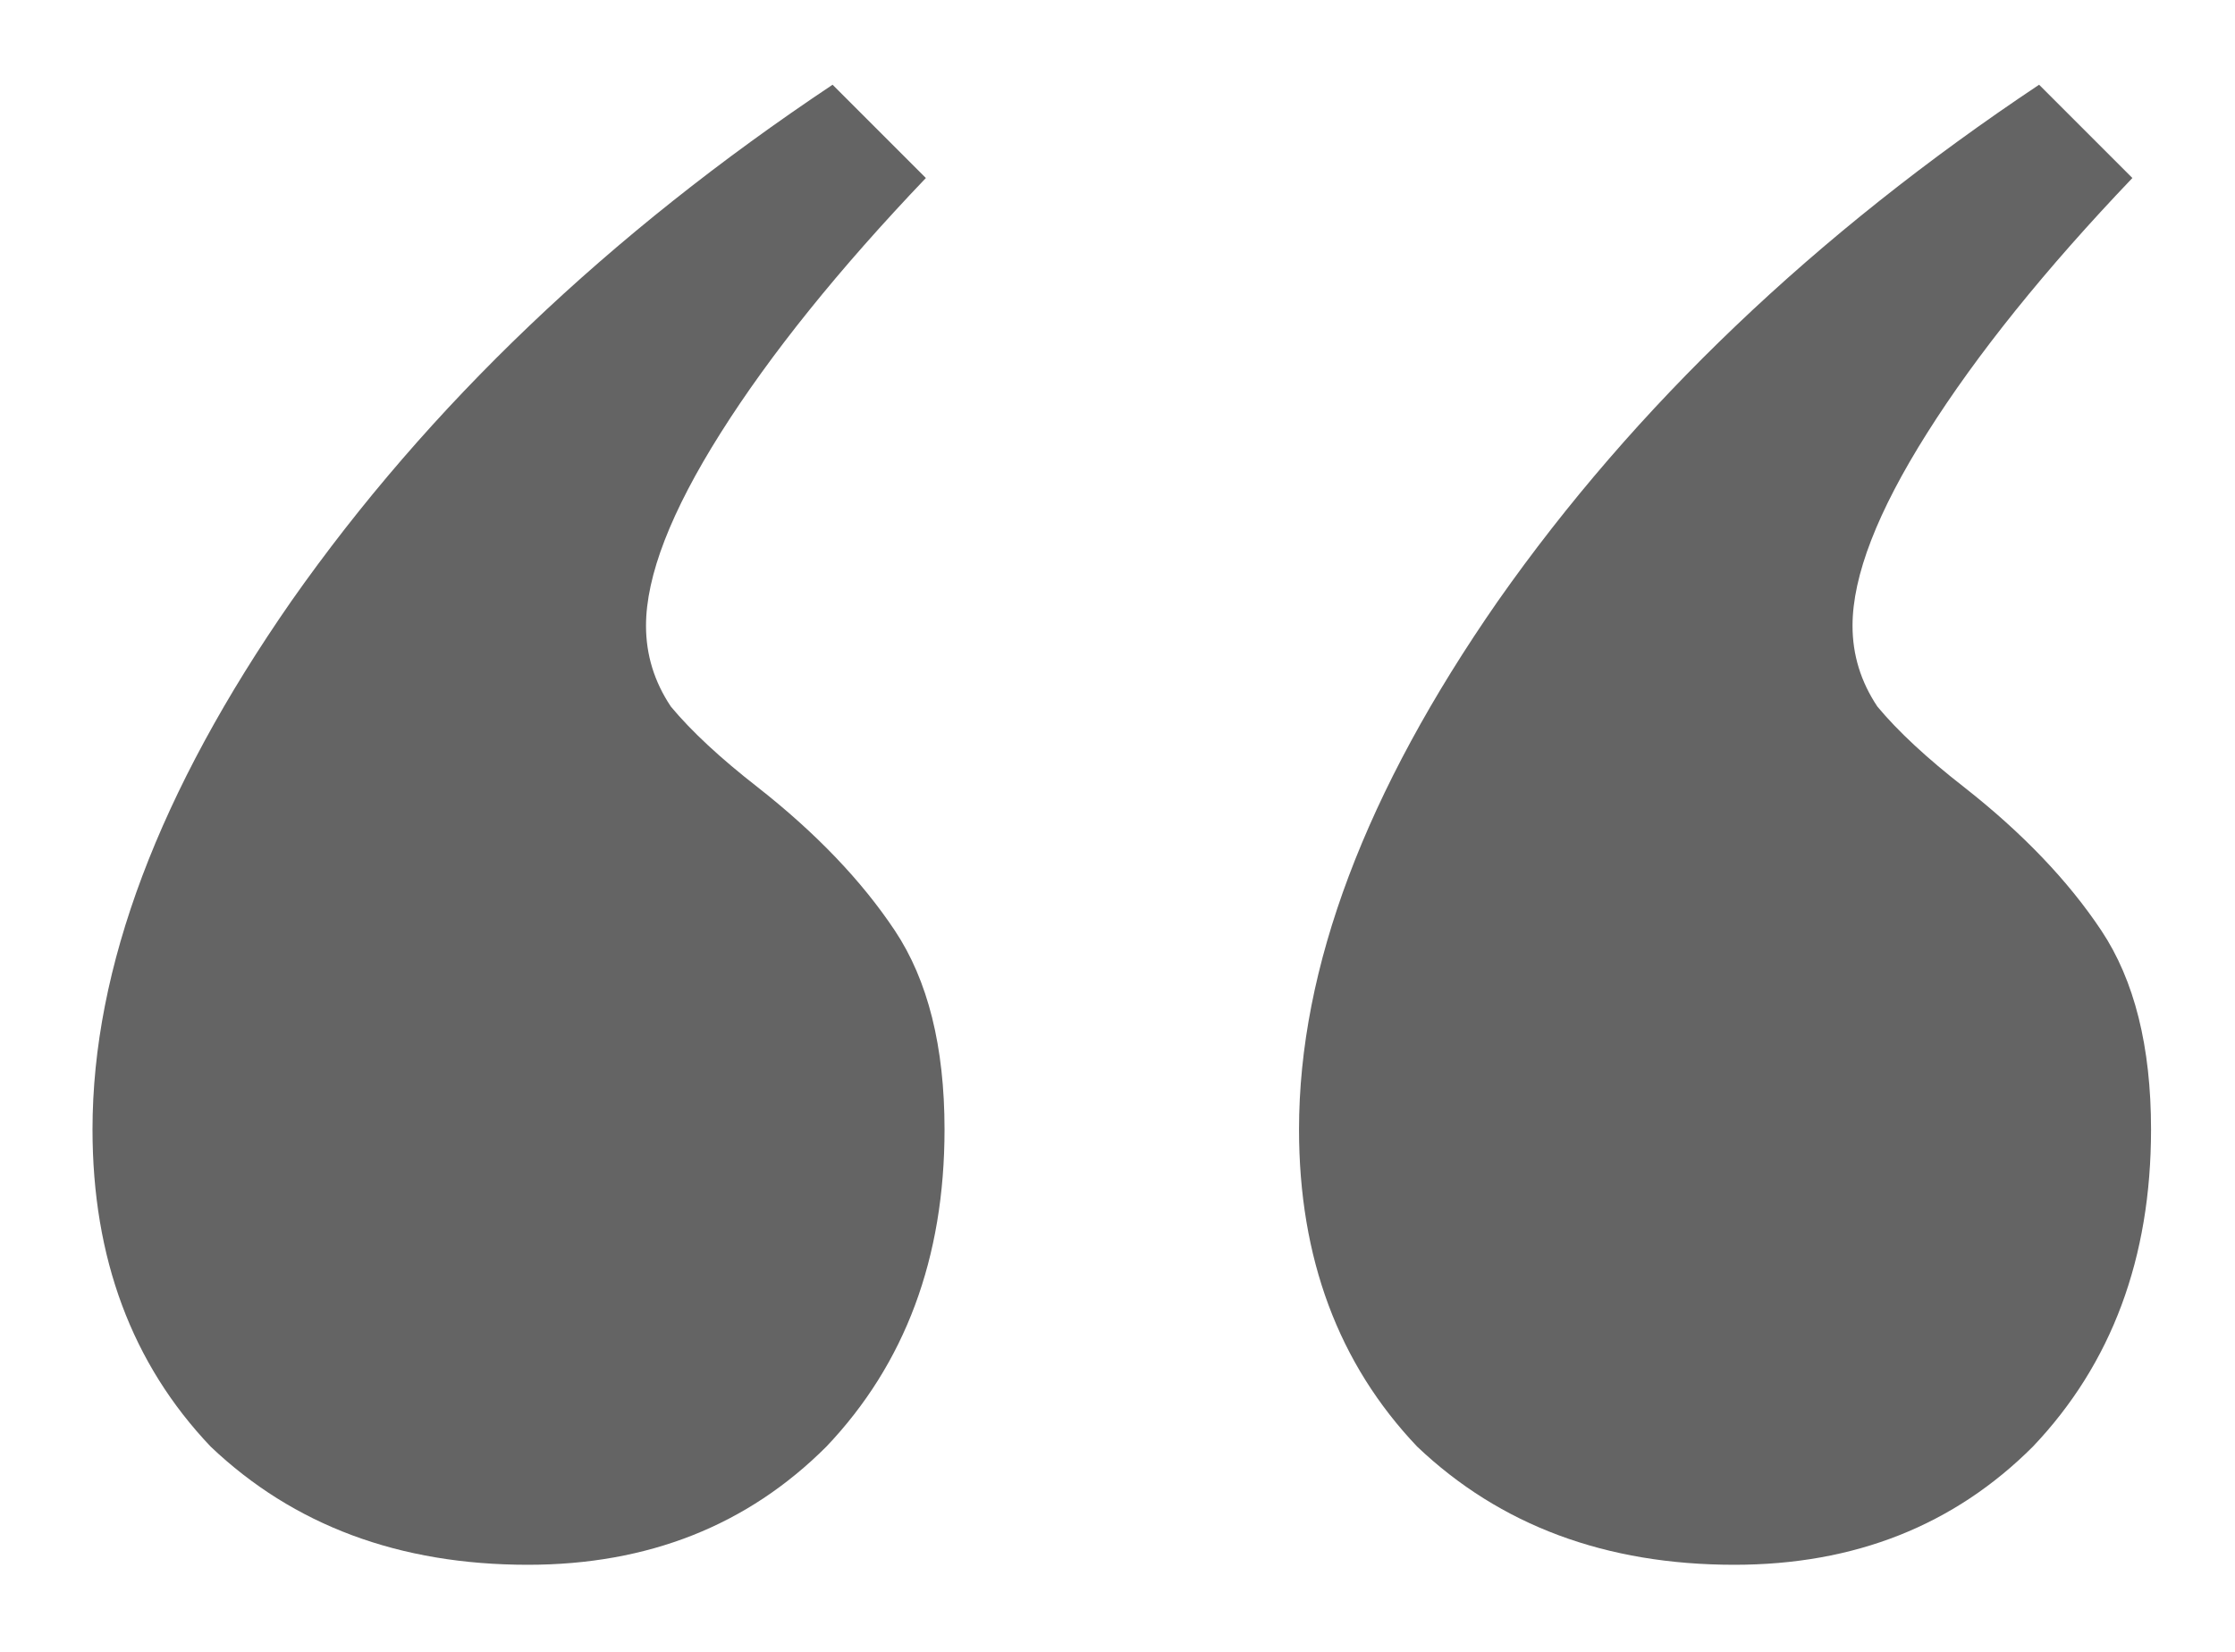 <svg width="23" height="17" viewBox="0 0 23 17" fill="none" xmlns="http://www.w3.org/2000/svg">
<path d="M5.432 16.104C4.109 16.104 3.021 15.699 2.168 14.888C1.357 14.035 0.952 12.947 0.952 11.624C0.952 9.96 1.635 8.147 3 6.184C4.408 4.179 6.264 2.408 8.568 0.872L9.528 1.832C8.632 2.771 7.928 3.645 7.416 4.456C6.904 5.267 6.648 5.928 6.648 6.44C6.648 6.739 6.733 7.016 6.904 7.272C7.117 7.528 7.416 7.805 7.8 8.104C8.397 8.573 8.867 9.064 9.208 9.576C9.549 10.088 9.72 10.771 9.72 11.624C9.72 12.947 9.315 14.035 8.504 14.888C7.693 15.699 6.669 16.104 5.432 16.104ZM17.848 16.104C16.525 16.104 15.437 15.699 14.584 14.888C13.773 14.035 13.368 12.947 13.368 11.624C13.368 9.96 14.051 8.147 15.416 6.184C16.824 4.179 18.68 2.408 20.984 0.872L21.944 1.832C21.048 2.771 20.344 3.645 19.832 4.456C19.32 5.267 19.064 5.928 19.064 6.44C19.064 6.739 19.149 7.016 19.32 7.272C19.533 7.528 19.832 7.805 20.216 8.104C20.813 8.573 21.283 9.064 21.624 9.576C21.965 10.088 22.136 10.771 22.136 11.624C22.136 12.947 21.731 14.035 20.92 14.888C20.109 15.699 19.085 16.104 17.848 16.104Z" fill="#646464"/>
</svg>
